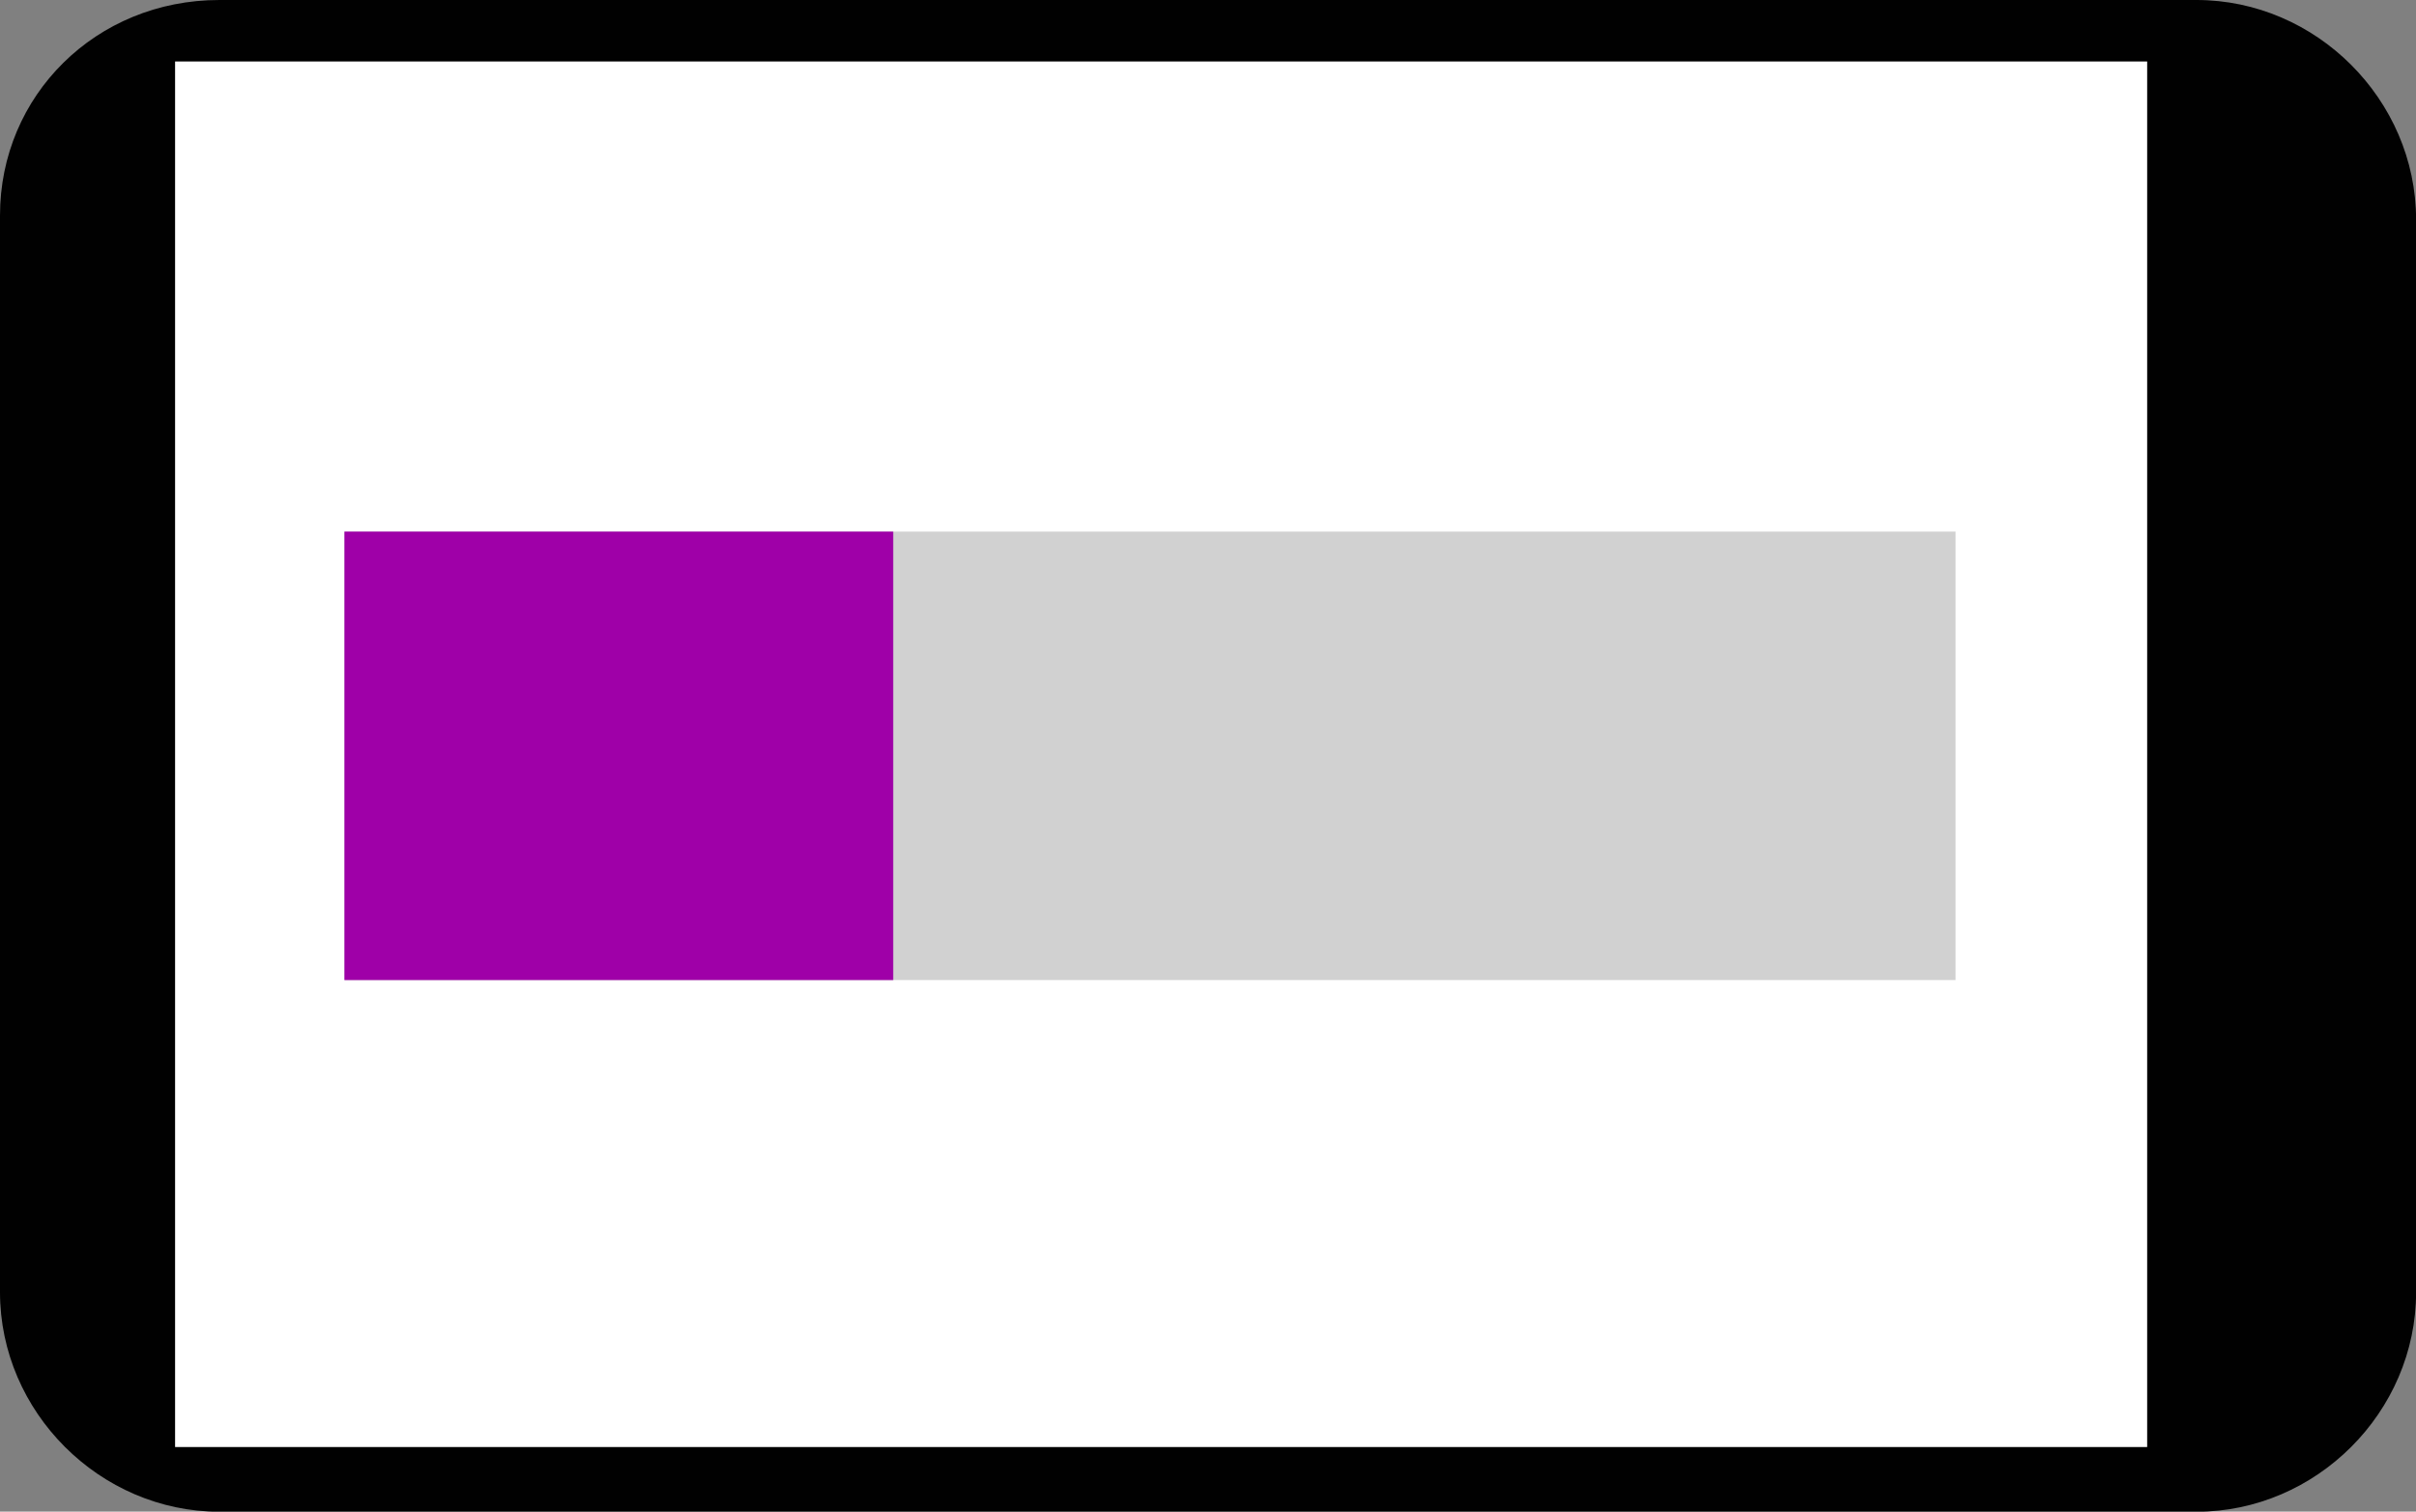<?xml version="1.0" encoding="utf-8"?>
<!-- Generator: Adobe Illustrator 16.0.0, SVG Export Plug-In . SVG Version: 6.00 Build 0)  -->
<!DOCTYPE svg PUBLIC "-//W3C//DTD SVG 1.1//EN" "http://www.w3.org/Graphics/SVG/1.1/DTD/svg11.dtd">
<svg version="1.1" id="Layer_1" xmlns="http://www.w3.org/2000/svg" xmlns:xlink="http://www.w3.org/1999/xlink" x="0px" y="0px"
	 width="53.859px" height="33.707px" viewBox="0 0 53.859 33.707" enable-background="new 0 0 53.859 33.707" xml:space="preserve">
<rect x="0" y="0" width="53.859" height="33.707" fill="#808080" stroke="none"/>
<path fill="#010101" d="M0,4.803v24.012c0,2.67,2.226,4.895,4.894,4.895h44.072c2.67,0,4.895-2.225,4.895-4.895V4.892
	C53.857,2.224,51.634,0,48.966,0H4.891C2.134,0,0,2.135,0,4.803z"/>
<rect x="3.903" y="1.371" fill="#FFFFFF" width="43.963" height="30.896"/>
<rect x="7.678" y="11.854" fill="#D1D1D1" width="35.917" height="10"/>
<rect x="7.678" y="11.854" fill="#9F00A8" width="12.234" height="10"/>
</svg>
